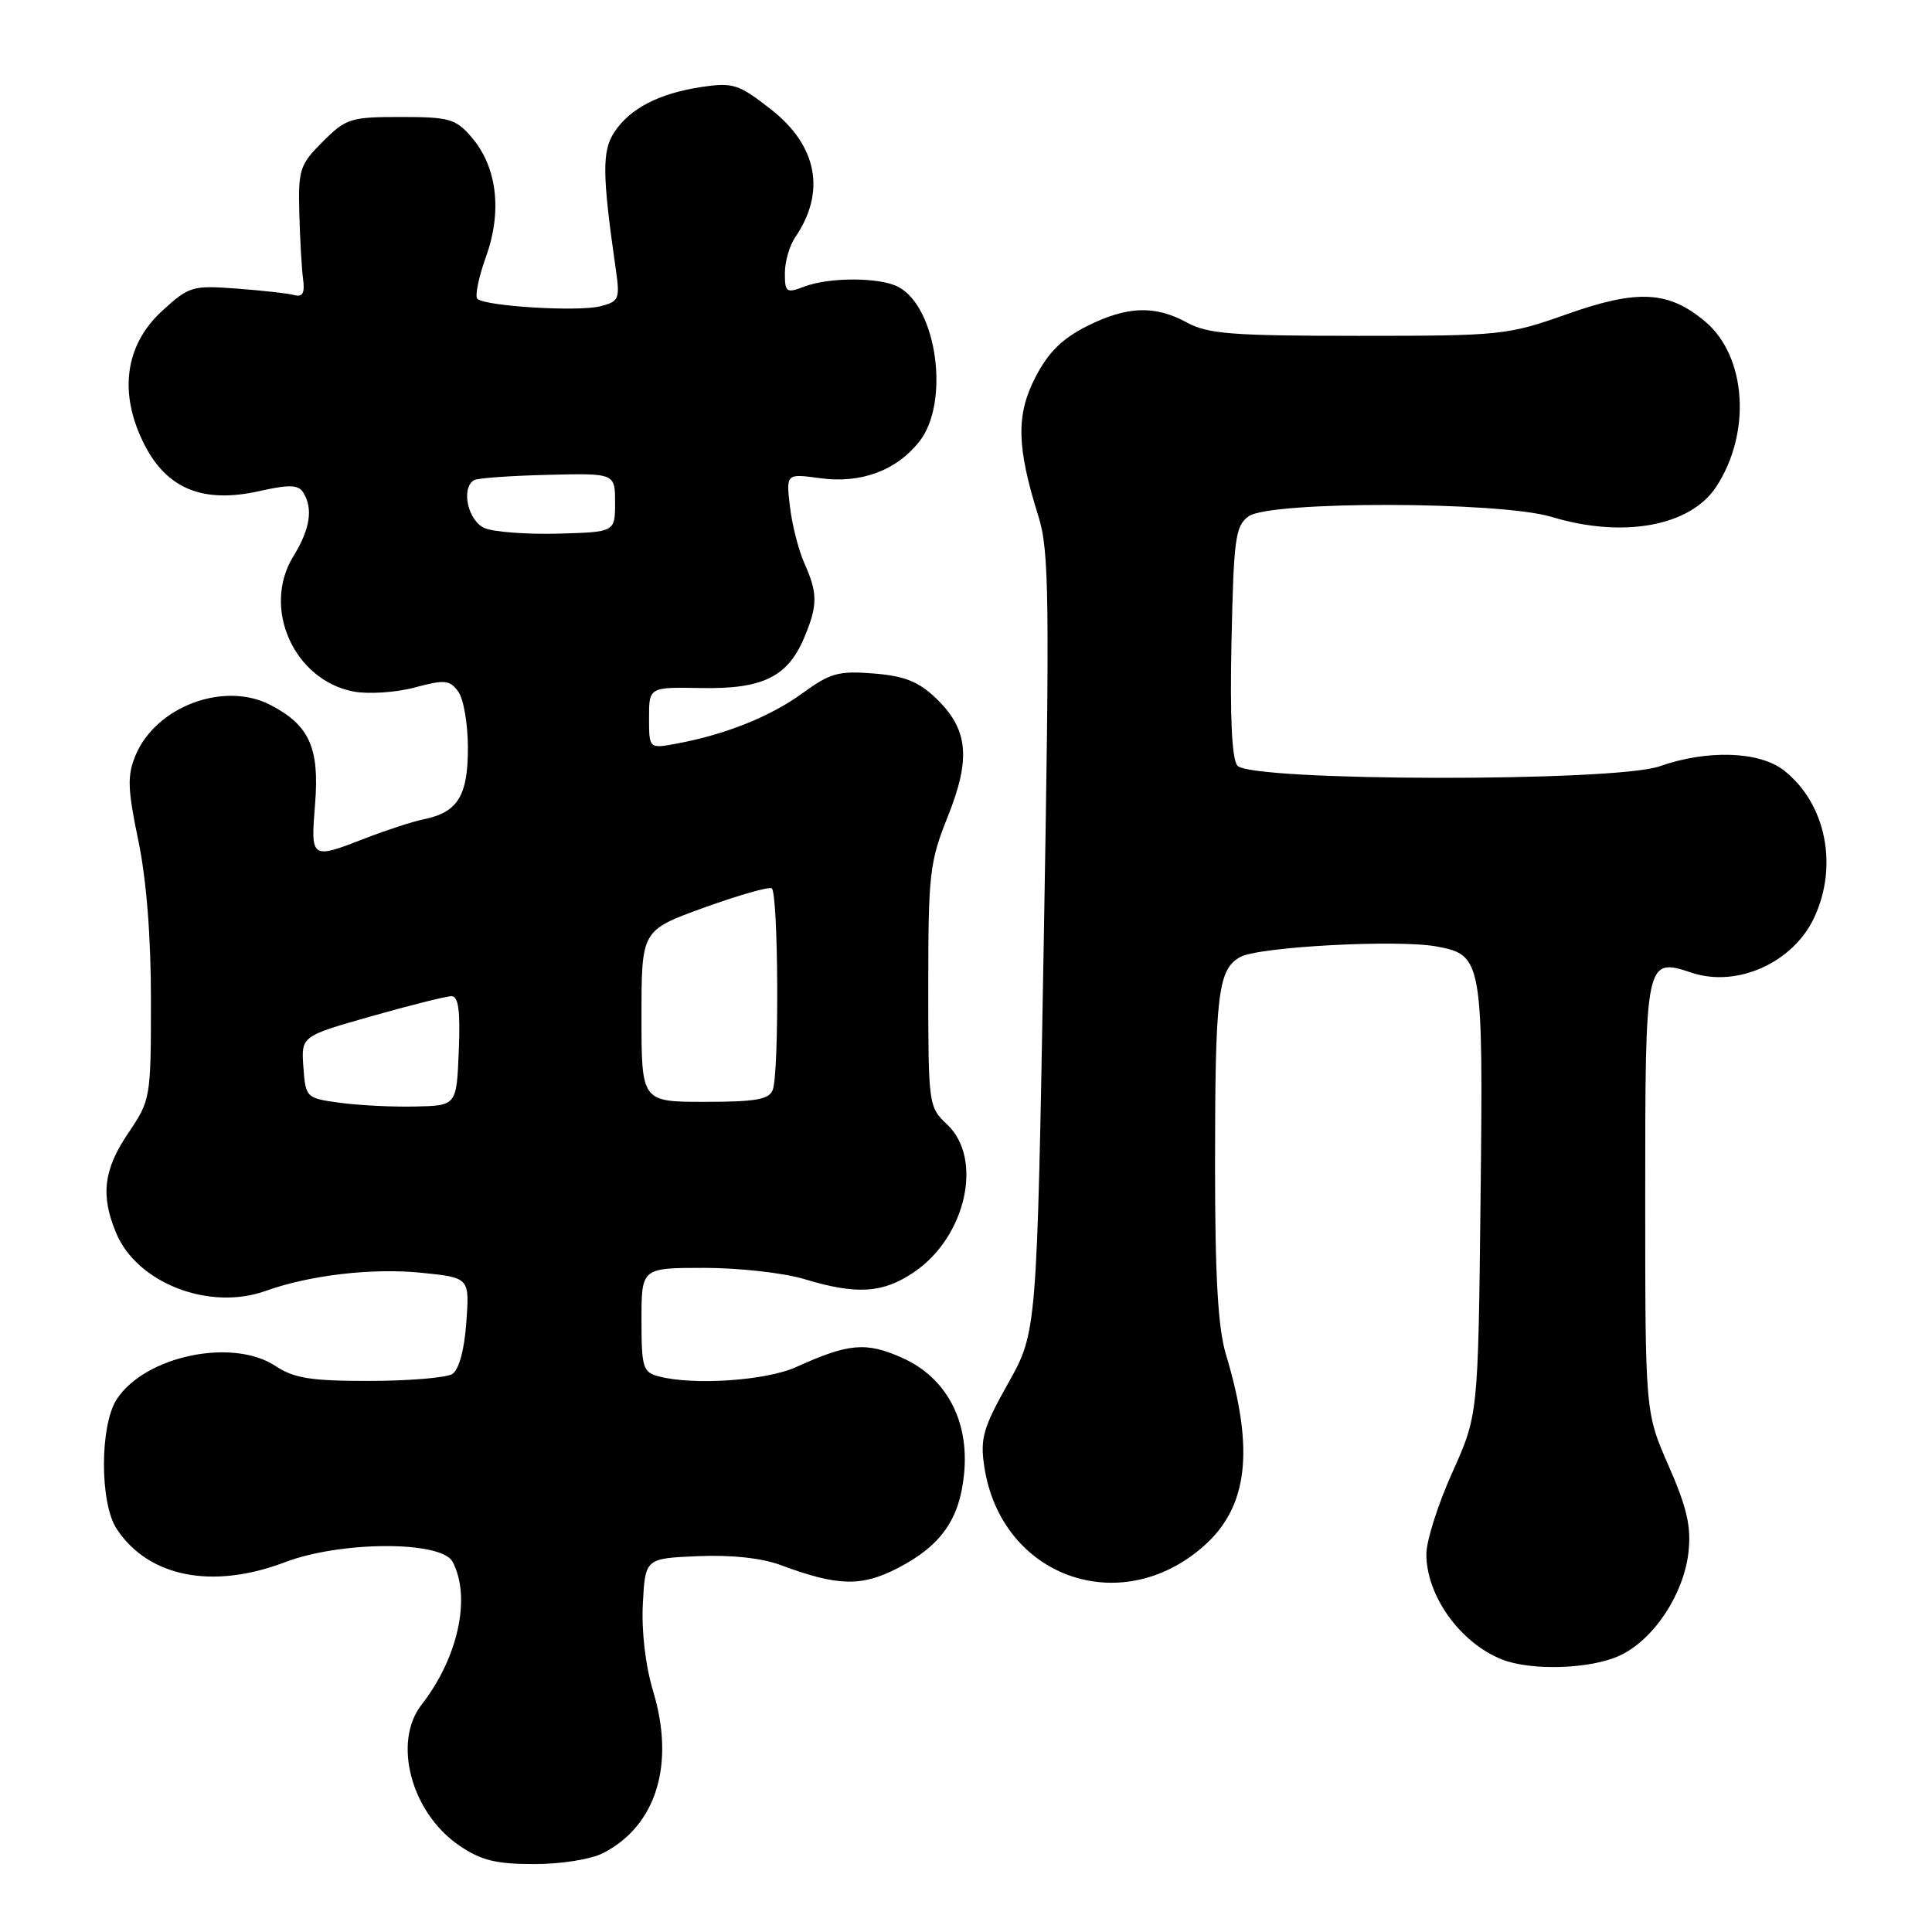 <?xml version="1.0" encoding="UTF-8" standalone="no"?>
<!DOCTYPE svg PUBLIC "-//W3C//DTD SVG 1.1//EN" "http://www.w3.org/Graphics/SVG/1.1/DTD/svg11.dtd" >
<svg xmlns="http://www.w3.org/2000/svg" xmlns:xlink="http://www.w3.org/1999/xlink" version="1.1" viewBox="0 0 256 256">
 <g >
 <path fill="currentColor"
d=" M 79.96 245.52 C 86.96 241.90 89.46 233.80 86.56 224.15 C 85.52 220.71 84.99 216.15 85.18 212.50 C 85.50 206.50 85.50 206.50 92.47 206.20 C 96.90 206.01 100.92 206.44 103.47 207.39 C 111.00 210.19 114.14 210.27 118.94 207.79 C 124.70 204.82 127.17 201.31 127.75 195.25 C 128.43 188.20 125.35 182.48 119.48 179.89 C 114.74 177.79 112.45 177.99 105.50 181.14 C 101.51 182.95 91.84 183.60 87.25 182.37 C 85.19 181.82 85.00 181.18 85.00 174.88 C 85.00 168.00 85.00 168.00 93.34 168.00 C 97.93 168.00 103.89 168.67 106.59 169.49 C 113.51 171.59 117.00 171.37 121.12 168.56 C 128.01 163.89 130.32 153.53 125.50 149.00 C 123.04 146.68 123.00 146.42 123.00 130.65 C 123.00 115.78 123.18 114.20 125.59 108.19 C 128.68 100.46 128.30 96.62 124.01 92.51 C 121.71 90.31 119.85 89.57 115.77 89.24 C 111.13 88.87 110.00 89.18 106.37 91.83 C 102.11 94.93 96.21 97.31 89.72 98.52 C 86.00 99.22 86.00 99.22 86.00 95.13 C 86.00 91.04 86.00 91.04 92.95 91.17 C 101.07 91.32 104.40 89.68 106.58 84.45 C 108.36 80.21 108.36 78.60 106.59 74.65 C 105.82 72.92 104.95 69.53 104.67 67.12 C 104.16 62.75 104.16 62.75 108.64 63.36 C 114.06 64.11 118.78 62.36 121.83 58.49 C 125.88 53.34 124.17 40.77 119.06 38.03 C 116.62 36.73 109.92 36.70 106.57 37.98 C 104.20 38.88 104.00 38.74 104.00 36.20 C 104.00 34.68 104.61 32.56 105.35 31.47 C 109.48 25.45 108.31 19.29 102.13 14.47 C 97.88 11.15 97.13 10.91 93.01 11.52 C 87.32 12.37 83.46 14.37 81.39 17.53 C 79.76 20.02 79.79 23.13 81.60 35.71 C 82.16 39.65 82.03 39.95 79.51 40.59 C 76.53 41.33 64.25 40.58 63.25 39.59 C 62.91 39.24 63.42 36.73 64.40 34.00 C 66.57 27.98 65.86 22.11 62.49 18.19 C 60.38 15.74 59.54 15.50 53.11 15.50 C 46.46 15.50 45.84 15.69 42.77 18.77 C 39.72 21.81 39.51 22.47 39.66 28.27 C 39.75 31.70 39.98 35.62 40.16 37.00 C 40.41 38.83 40.10 39.39 39.00 39.10 C 38.17 38.87 34.73 38.49 31.36 38.24 C 25.48 37.80 25.05 37.93 21.48 41.20 C 16.51 45.75 15.68 52.20 19.18 59.00 C 22.19 64.83 26.98 66.74 34.43 65.06 C 38.29 64.19 39.53 64.23 40.16 65.23 C 41.52 67.36 41.10 70.10 38.88 73.70 C 34.65 80.54 38.94 90.15 46.89 91.64 C 48.83 92.00 52.45 91.76 54.93 91.10 C 58.93 90.03 59.59 90.09 60.72 91.64 C 61.43 92.60 62.00 95.96 62.00 99.12 C 62.00 105.45 60.66 107.63 56.18 108.55 C 54.71 108.85 51.24 109.98 48.48 111.05 C 41.17 113.89 41.16 113.89 41.75 106.53 C 42.35 99.09 40.99 96.08 35.83 93.41 C 29.68 90.23 20.65 93.61 17.95 100.11 C 16.85 102.78 16.90 104.52 18.33 111.38 C 19.41 116.59 20.01 124.19 20.00 132.60 C 20.00 145.48 19.95 145.77 17.02 150.10 C 13.72 154.96 13.30 158.39 15.39 163.38 C 18.16 170.02 27.72 173.72 35.18 171.06 C 41.06 168.95 49.34 167.99 55.86 168.65 C 62.22 169.30 62.22 169.30 61.79 175.23 C 61.53 178.89 60.81 181.51 59.93 182.06 C 59.14 182.56 54.23 182.97 49.00 182.98 C 41.18 182.99 38.97 182.63 36.50 181.00 C 30.82 177.24 19.23 179.66 15.48 185.39 C 13.22 188.84 13.20 199.13 15.45 202.57 C 19.65 208.97 28.14 210.66 37.76 207.00 C 45.17 204.18 58.47 204.15 59.96 206.93 C 62.46 211.60 60.72 219.65 55.86 225.88 C 51.98 230.86 54.50 240.23 60.88 244.56 C 63.74 246.51 65.73 247.00 70.78 247.00 C 74.40 247.00 78.32 246.37 79.96 245.52 Z  M 214.69 219.34 C 219.15 217.23 223.10 211.25 223.73 205.69 C 224.11 202.29 223.54 199.80 221.11 194.25 C 218.00 187.16 218.00 187.16 218.00 158.70 C 218.00 126.92 218.01 126.86 224.22 128.91 C 230.18 130.87 237.55 127.57 240.35 121.67 C 243.63 114.76 241.95 106.47 236.39 102.09 C 233.14 99.54 226.22 99.31 219.90 101.54 C 213.97 103.63 165.71 103.55 163.96 101.45 C 163.23 100.57 162.96 95.03 163.18 84.98 C 163.47 71.35 163.69 69.69 165.44 68.42 C 168.25 66.36 198.76 66.42 205.59 68.49 C 215.06 71.36 223.98 69.73 227.40 64.51 C 232.10 57.35 231.42 47.22 225.95 42.61 C 221.10 38.53 217.00 38.31 207.65 41.62 C 199.74 44.42 198.93 44.50 180.00 44.50 C 163.31 44.50 160.04 44.25 157.30 42.75 C 153.02 40.41 149.32 40.55 143.96 43.25 C 140.72 44.89 138.87 46.73 137.19 50.00 C 134.62 54.99 134.71 59.22 137.60 68.43 C 139.02 72.95 139.10 79.05 138.30 125.00 C 137.40 176.50 137.40 176.50 133.59 183.28 C 130.27 189.19 129.86 190.61 130.42 194.31 C 132.60 208.88 148.37 214.64 159.46 204.90 C 165.37 199.71 166.26 192.16 162.45 179.49 C 161.39 175.98 161.00 169.22 161.00 154.47 C 161.00 131.62 161.39 128.40 164.38 126.79 C 166.91 125.44 185.32 124.46 190.40 125.42 C 196.42 126.54 196.54 127.24 196.18 159.00 C 195.86 187.50 195.86 187.50 192.43 195.13 C 190.54 199.32 189.00 204.18 189.00 205.93 C 189.00 211.44 193.46 217.67 199.00 219.88 C 202.91 221.43 210.85 221.17 214.69 219.34 Z  M 45.00 146.12 C 40.56 145.51 40.50 145.44 40.20 141.40 C 39.90 137.30 39.90 137.30 49.24 134.65 C 54.38 133.19 59.14 132.00 59.83 132.00 C 60.75 132.00 61.01 133.95 60.79 139.25 C 60.50 146.50 60.50 146.50 55.00 146.62 C 51.98 146.69 47.48 146.46 45.00 146.12 Z  M 85.00 134.64 C 85.00 123.27 85.00 123.27 93.25 120.28 C 97.79 118.64 101.84 117.48 102.25 117.70 C 103.14 118.20 103.27 142.13 102.39 144.42 C 101.91 145.69 100.12 146.00 93.39 146.00 C 85.00 146.00 85.00 146.00 85.00 134.64 Z  M 64.25 69.99 C 62.03 69.08 61.03 64.72 62.80 63.63 C 63.23 63.35 67.62 63.04 72.55 62.92 C 81.50 62.70 81.50 62.70 81.50 66.60 C 81.50 70.50 81.50 70.50 74.00 70.71 C 69.88 70.82 65.49 70.50 64.25 69.99 Z "/>
</g>
</svg>